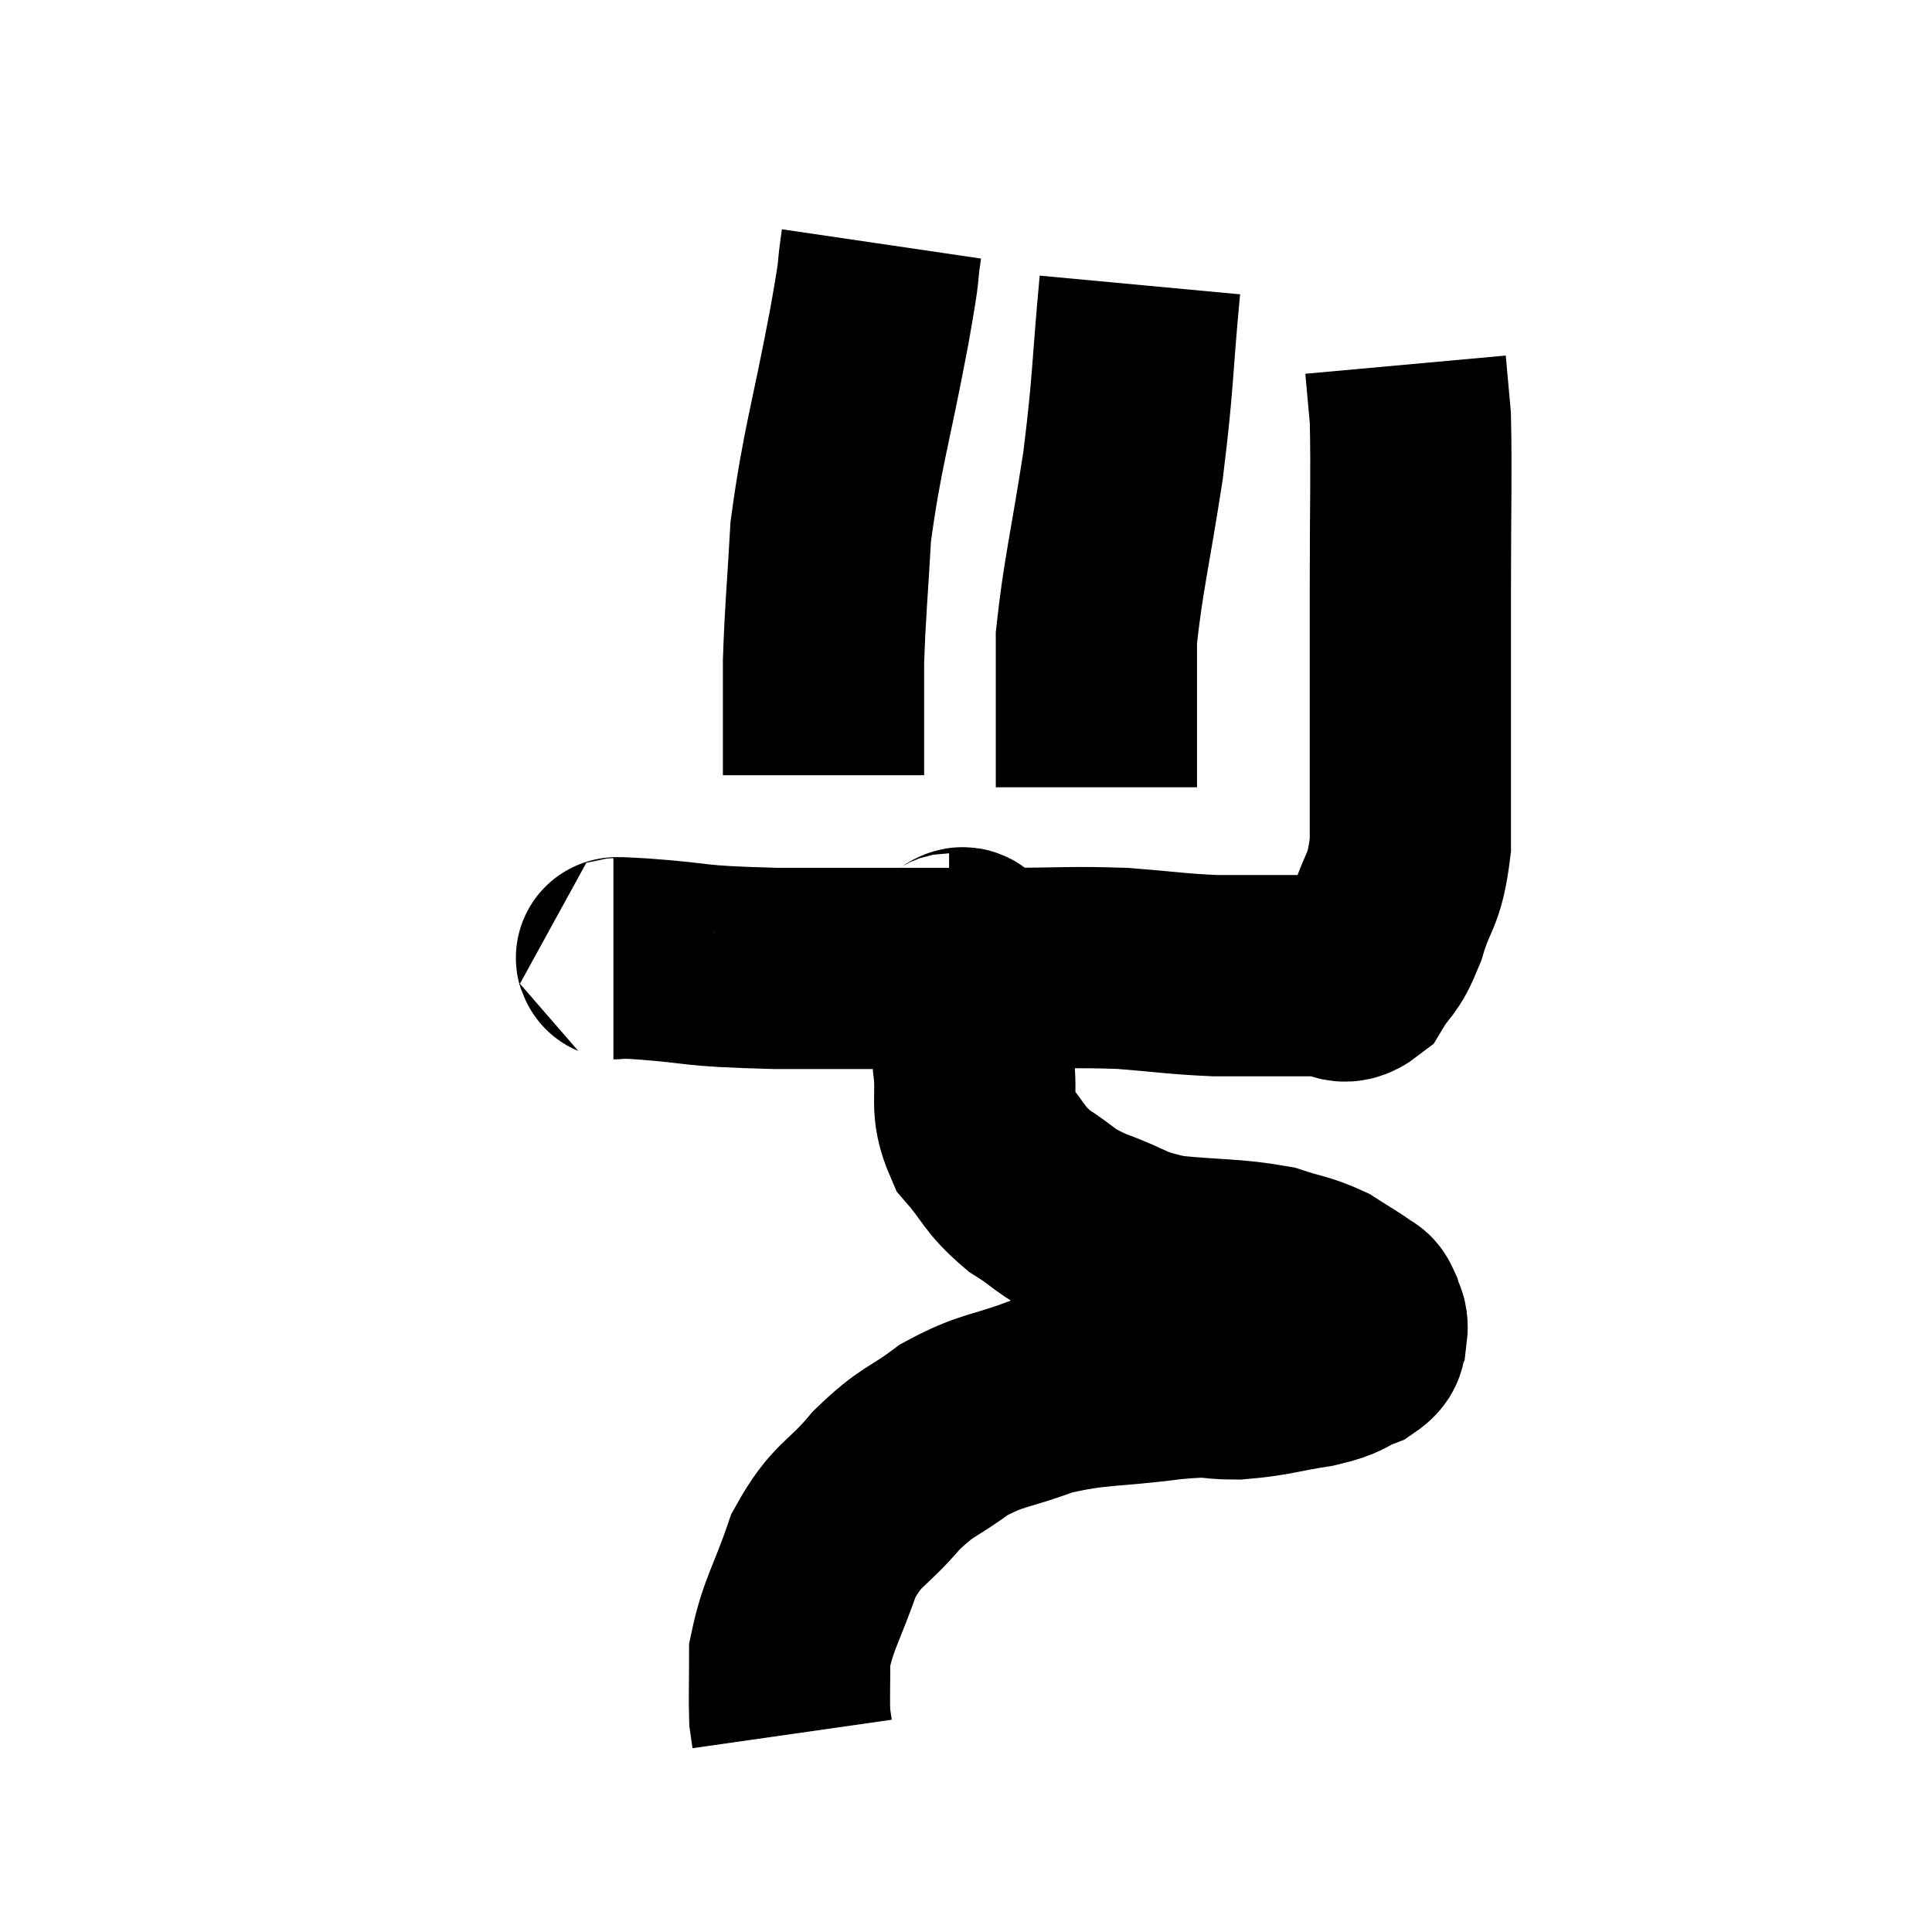 <svg width="48" height="48" viewBox="0 0 48 48" xmlns="http://www.w3.org/2000/svg"><path d="M 15.24 23.82 C 15.57 23.82, 14.895 23.76, 15.9 23.82 C 17.58 23.94, 16.995 24, 19.26 24.06 C 22.11 24.06, 22.8 24.06, 24.96 24.06 C 26.43 24.06, 26.595 24.015, 27.9 24.06 C 29.04 24.15, 29.205 24.195, 30.18 24.24 C 30.99 24.24, 31.125 24.24, 31.8 24.24 C 32.34 24.24, 32.4 24.24, 32.88 24.24 C 33.3 24.24, 33.33 24.54, 33.72 24.24 C 34.08 23.64, 34.11 23.85, 34.44 23.04 C 34.74 22.02, 34.89 22.215, 35.04 21 C 35.04 19.59, 35.04 19.77, 35.04 18.18 C 35.04 16.41, 35.04 16.59, 35.04 14.64 C 35.04 12.51, 35.07 11.775, 35.04 10.38 C 34.98 9.72, 34.95 9.39, 34.92 9.06 C 34.92 9.06, 34.92 9.06, 34.92 9.06 L 34.92 9.06" fill="none" stroke="black" stroke-width="5"></path><path d="M 28.32 7.08 C 28.11 9.33, 28.17 9.39, 27.9 11.58 C 27.57 13.71, 27.405 14.31, 27.24 15.84 C 27.24 16.77, 27.24 16.815, 27.24 17.7 C 27.24 18.54, 27.24 18.915, 27.24 19.38 L 27.24 19.56" fill="none" stroke="black" stroke-width="5"></path><path d="M 21.9 6.06 C 21.75 7.08, 21.915 6.315, 21.6 8.1 C 21.12 10.65, 20.925 11.115, 20.64 13.2 C 20.55 14.82, 20.505 15.12, 20.46 16.44 C 20.46 17.46, 20.46 17.775, 20.46 18.48 C 20.46 18.87, 20.46 19.065, 20.46 19.26 L 20.46 19.26" fill="none" stroke="black" stroke-width="5"></path><path d="M 23.58 23.7 C 23.82 23.7, 23.91 23.355, 24.06 23.7 C 24.12 24.39, 24.15 24.405, 24.18 25.08 C 24.18 25.74, 24.12 25.605, 24.18 26.4 C 24.3 27.33, 24.075 27.465, 24.42 28.26 C 24.99 28.92, 24.915 29.025, 25.56 29.58 C 26.28 30.03, 26.13 30.075, 27 30.48 C 28.02 30.84, 27.9 30.96, 29.04 31.2 C 30.3 31.32, 30.615 31.275, 31.56 31.44 C 32.19 31.65, 32.295 31.62, 32.82 31.86 C 33.24 32.13, 33.405 32.22, 33.66 32.4 C 33.75 32.49, 33.765 32.415, 33.84 32.58 C 33.9 32.82, 33.99 32.82, 33.96 33.06 C 33.84 33.3, 34.05 33.315, 33.72 33.54 C 33.18 33.75, 33.39 33.78, 32.64 33.96 C 31.68 34.11, 31.605 34.185, 30.72 34.26 C 29.91 34.26, 30.3 34.155, 29.1 34.26 C 27.51 34.47, 27.27 34.365, 25.92 34.68 C 24.81 35.1, 24.675 34.995, 23.7 35.52 C 22.86 36.15, 22.83 36, 22.02 36.78 C 21.24 37.71, 21.06 37.56, 20.46 38.64 C 20.04 39.87, 19.83 40.095, 19.62 41.1 C 19.62 41.88, 19.605 42.165, 19.62 42.66 C 19.65 42.87, 19.665 42.975, 19.68 43.08 L 19.68 43.08" fill="none" stroke="black" stroke-width="5"></path></svg>
